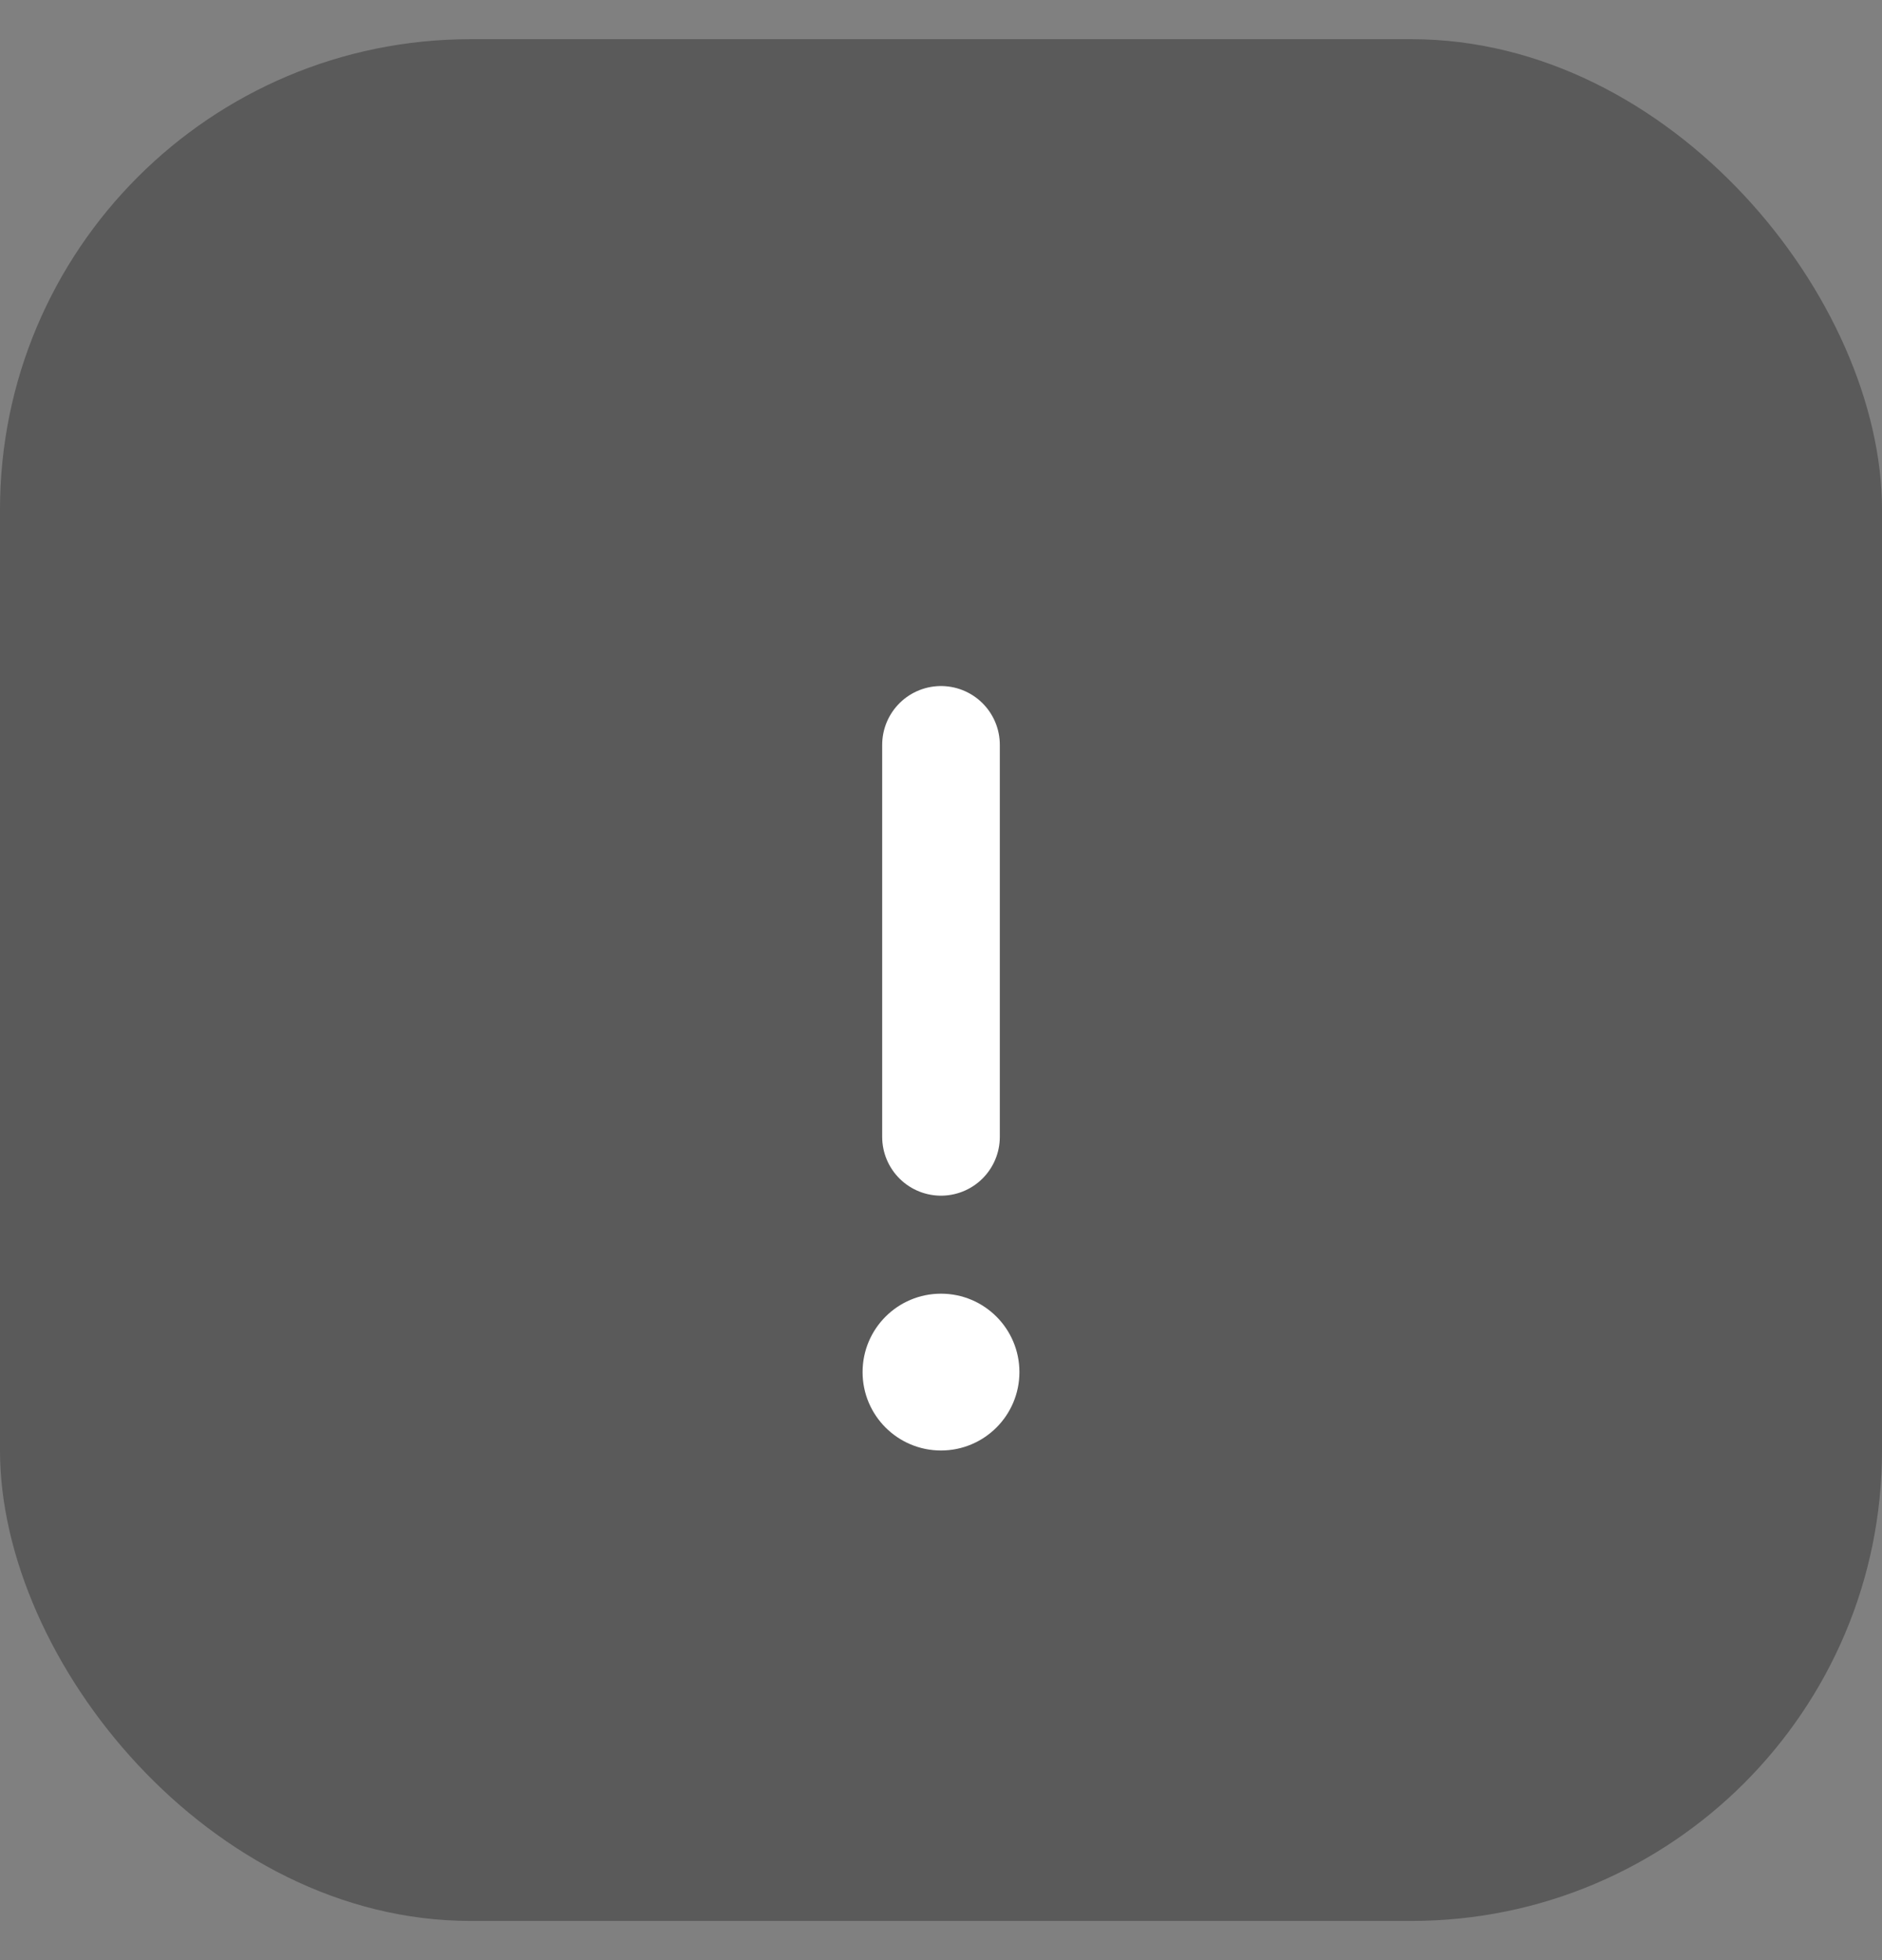 <svg width="24" height="25" viewBox="0 0 24 25" fill="none" xmlns="http://www.w3.org/2000/svg">
  <rect x="0" y="0" width="24" height="25" fill="#808080" stroke="none"/>
  <rect opacity="0.3" y="0.5" width="24" height="24" rx="6" fill="black" />
  <path d="M12 9.5V14.5" stroke="white" stroke-width="1.5" stroke-linecap="round" />
  <circle cx="12" cy="17.5" r="1" fill="white" />
</svg>